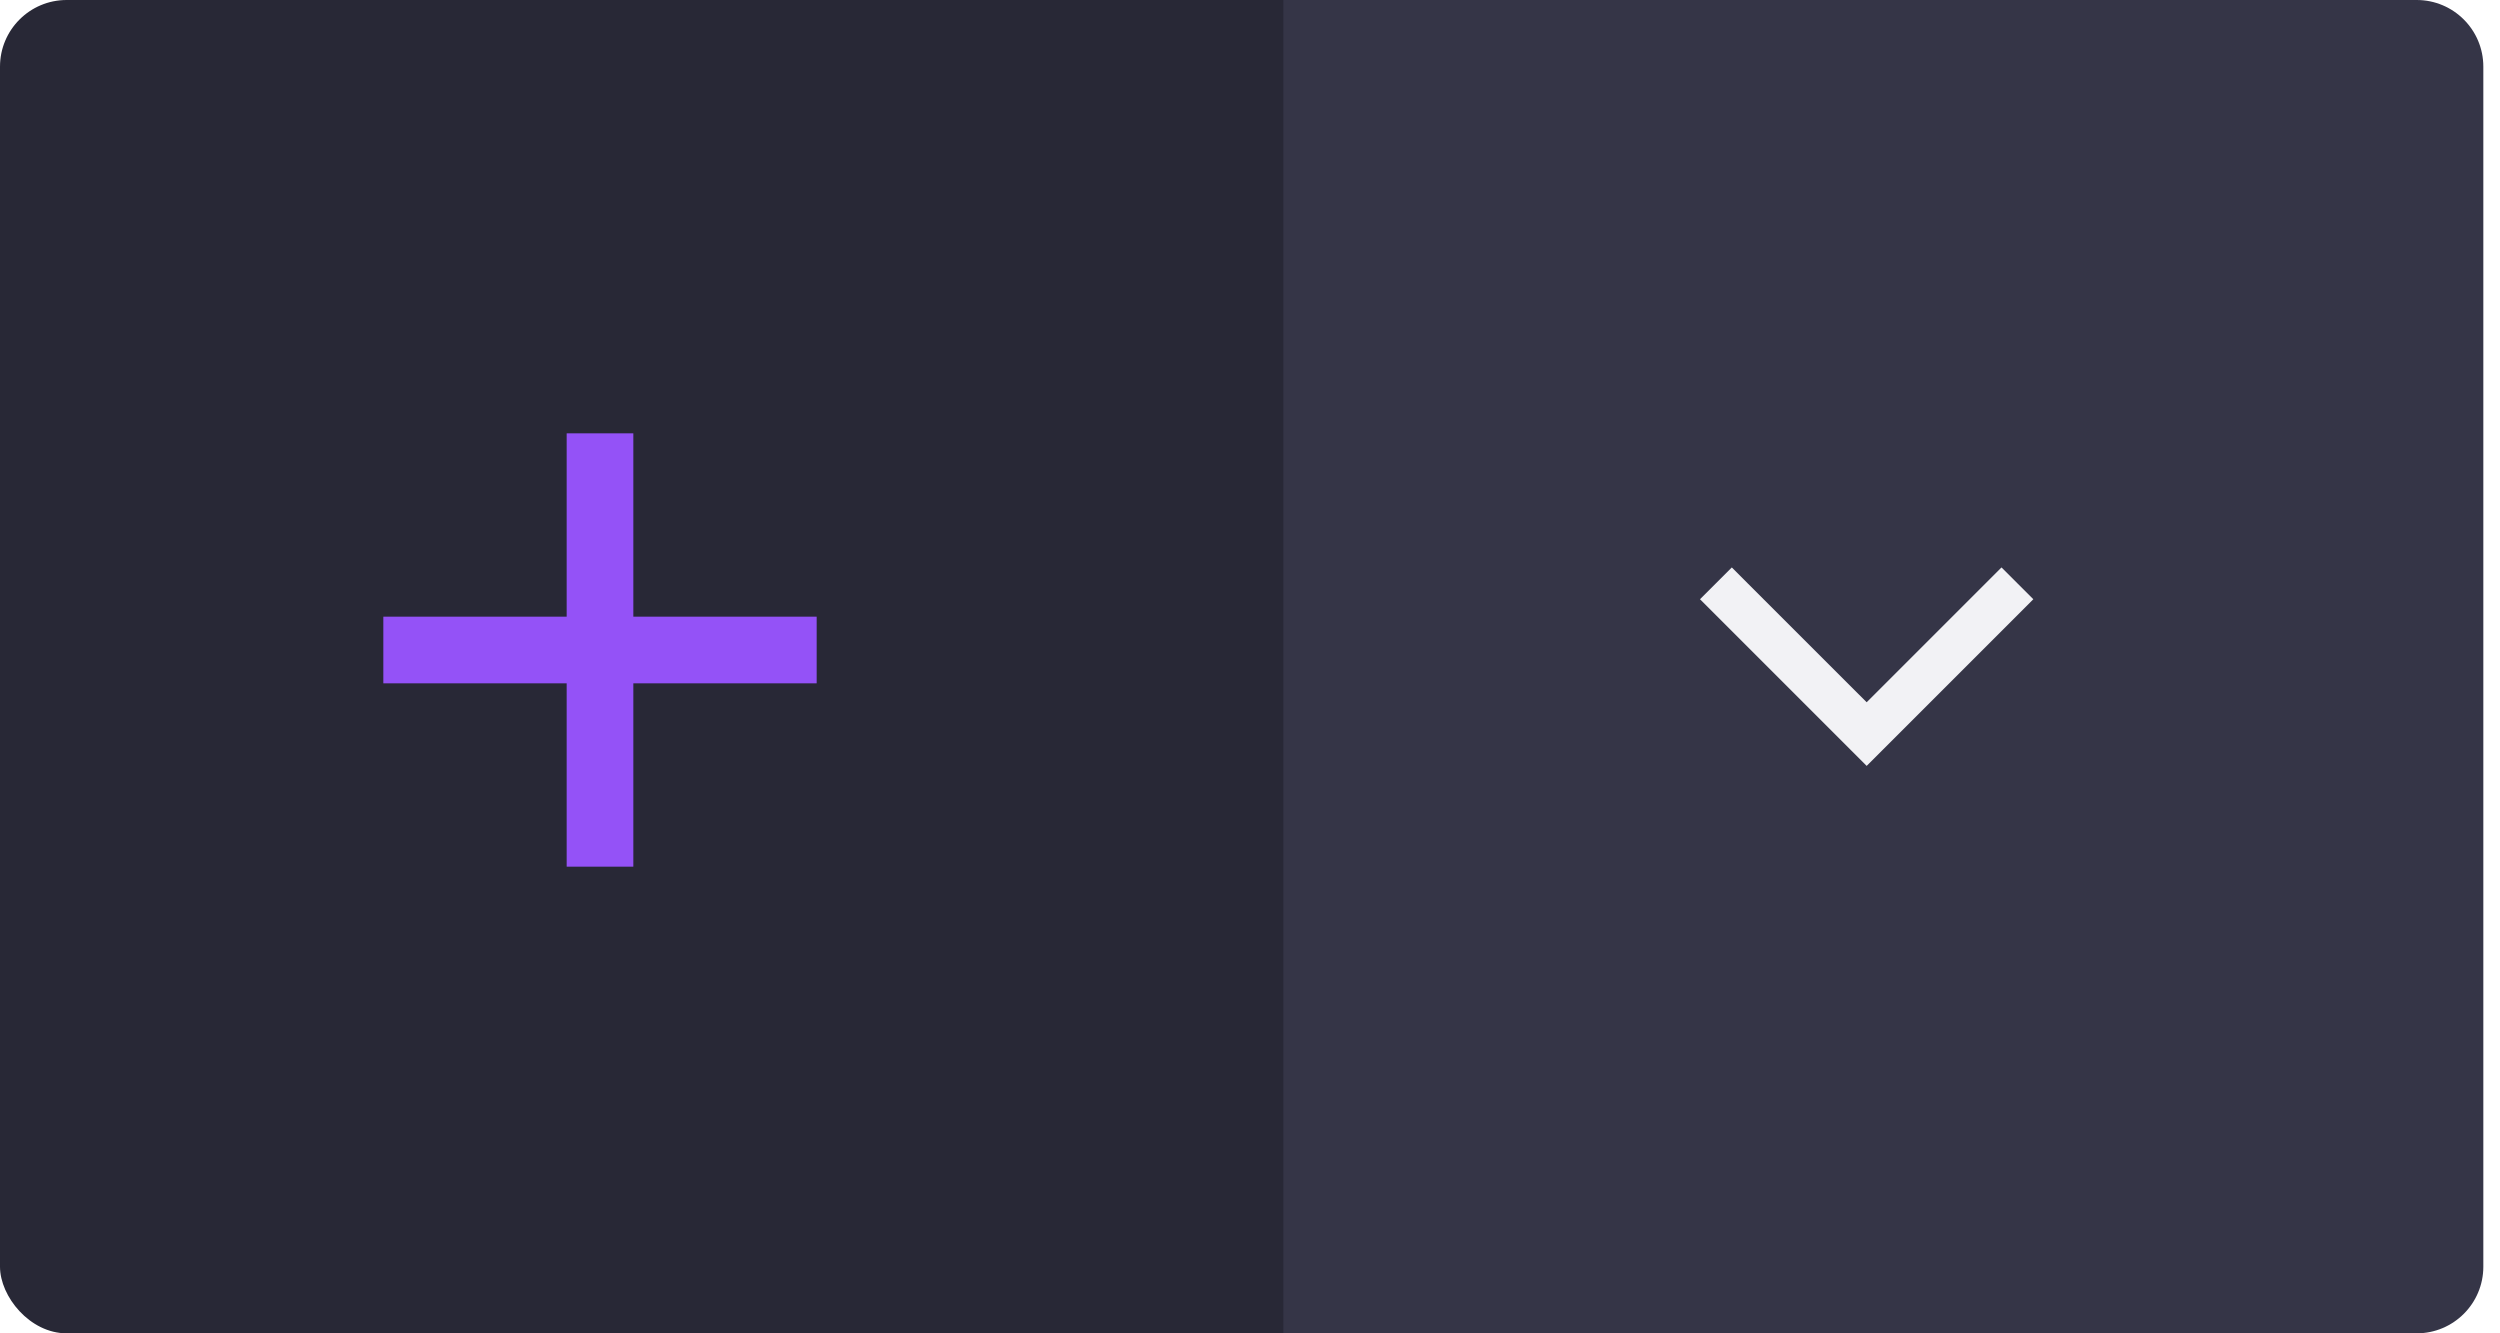 <svg width="75" height="40" viewBox="0 0 75 40" fill="none" xmlns="http://www.w3.org/2000/svg">
<rect width="72" height="40" rx="2" fill="#282836"/>
<path d="M19 14V13H17V14V18.5H12.5H11.5V20.5H12.5H17V25V26H19V25V20.5H23.5H24.5V18.5H23.5H19V14Z" fill="#9452F7"/>
<path d="M38.5 0H72.5C73.605 0 74.5 0.895 74.5 2V38C74.5 39.105 73.605 40 72.5 40H38.5V0Z" fill="#353547"/>
<path d="M56 22.977L56.476 22.501L60.522 18.456L61 17.977L60.045 17.023L59.569 17.499L56 21.068L52.431 17.501L51.955 17.023L51 17.977L51.476 18.453L55.522 22.499L56 22.977Z" fill="#F2F2F5"/>
</svg>
